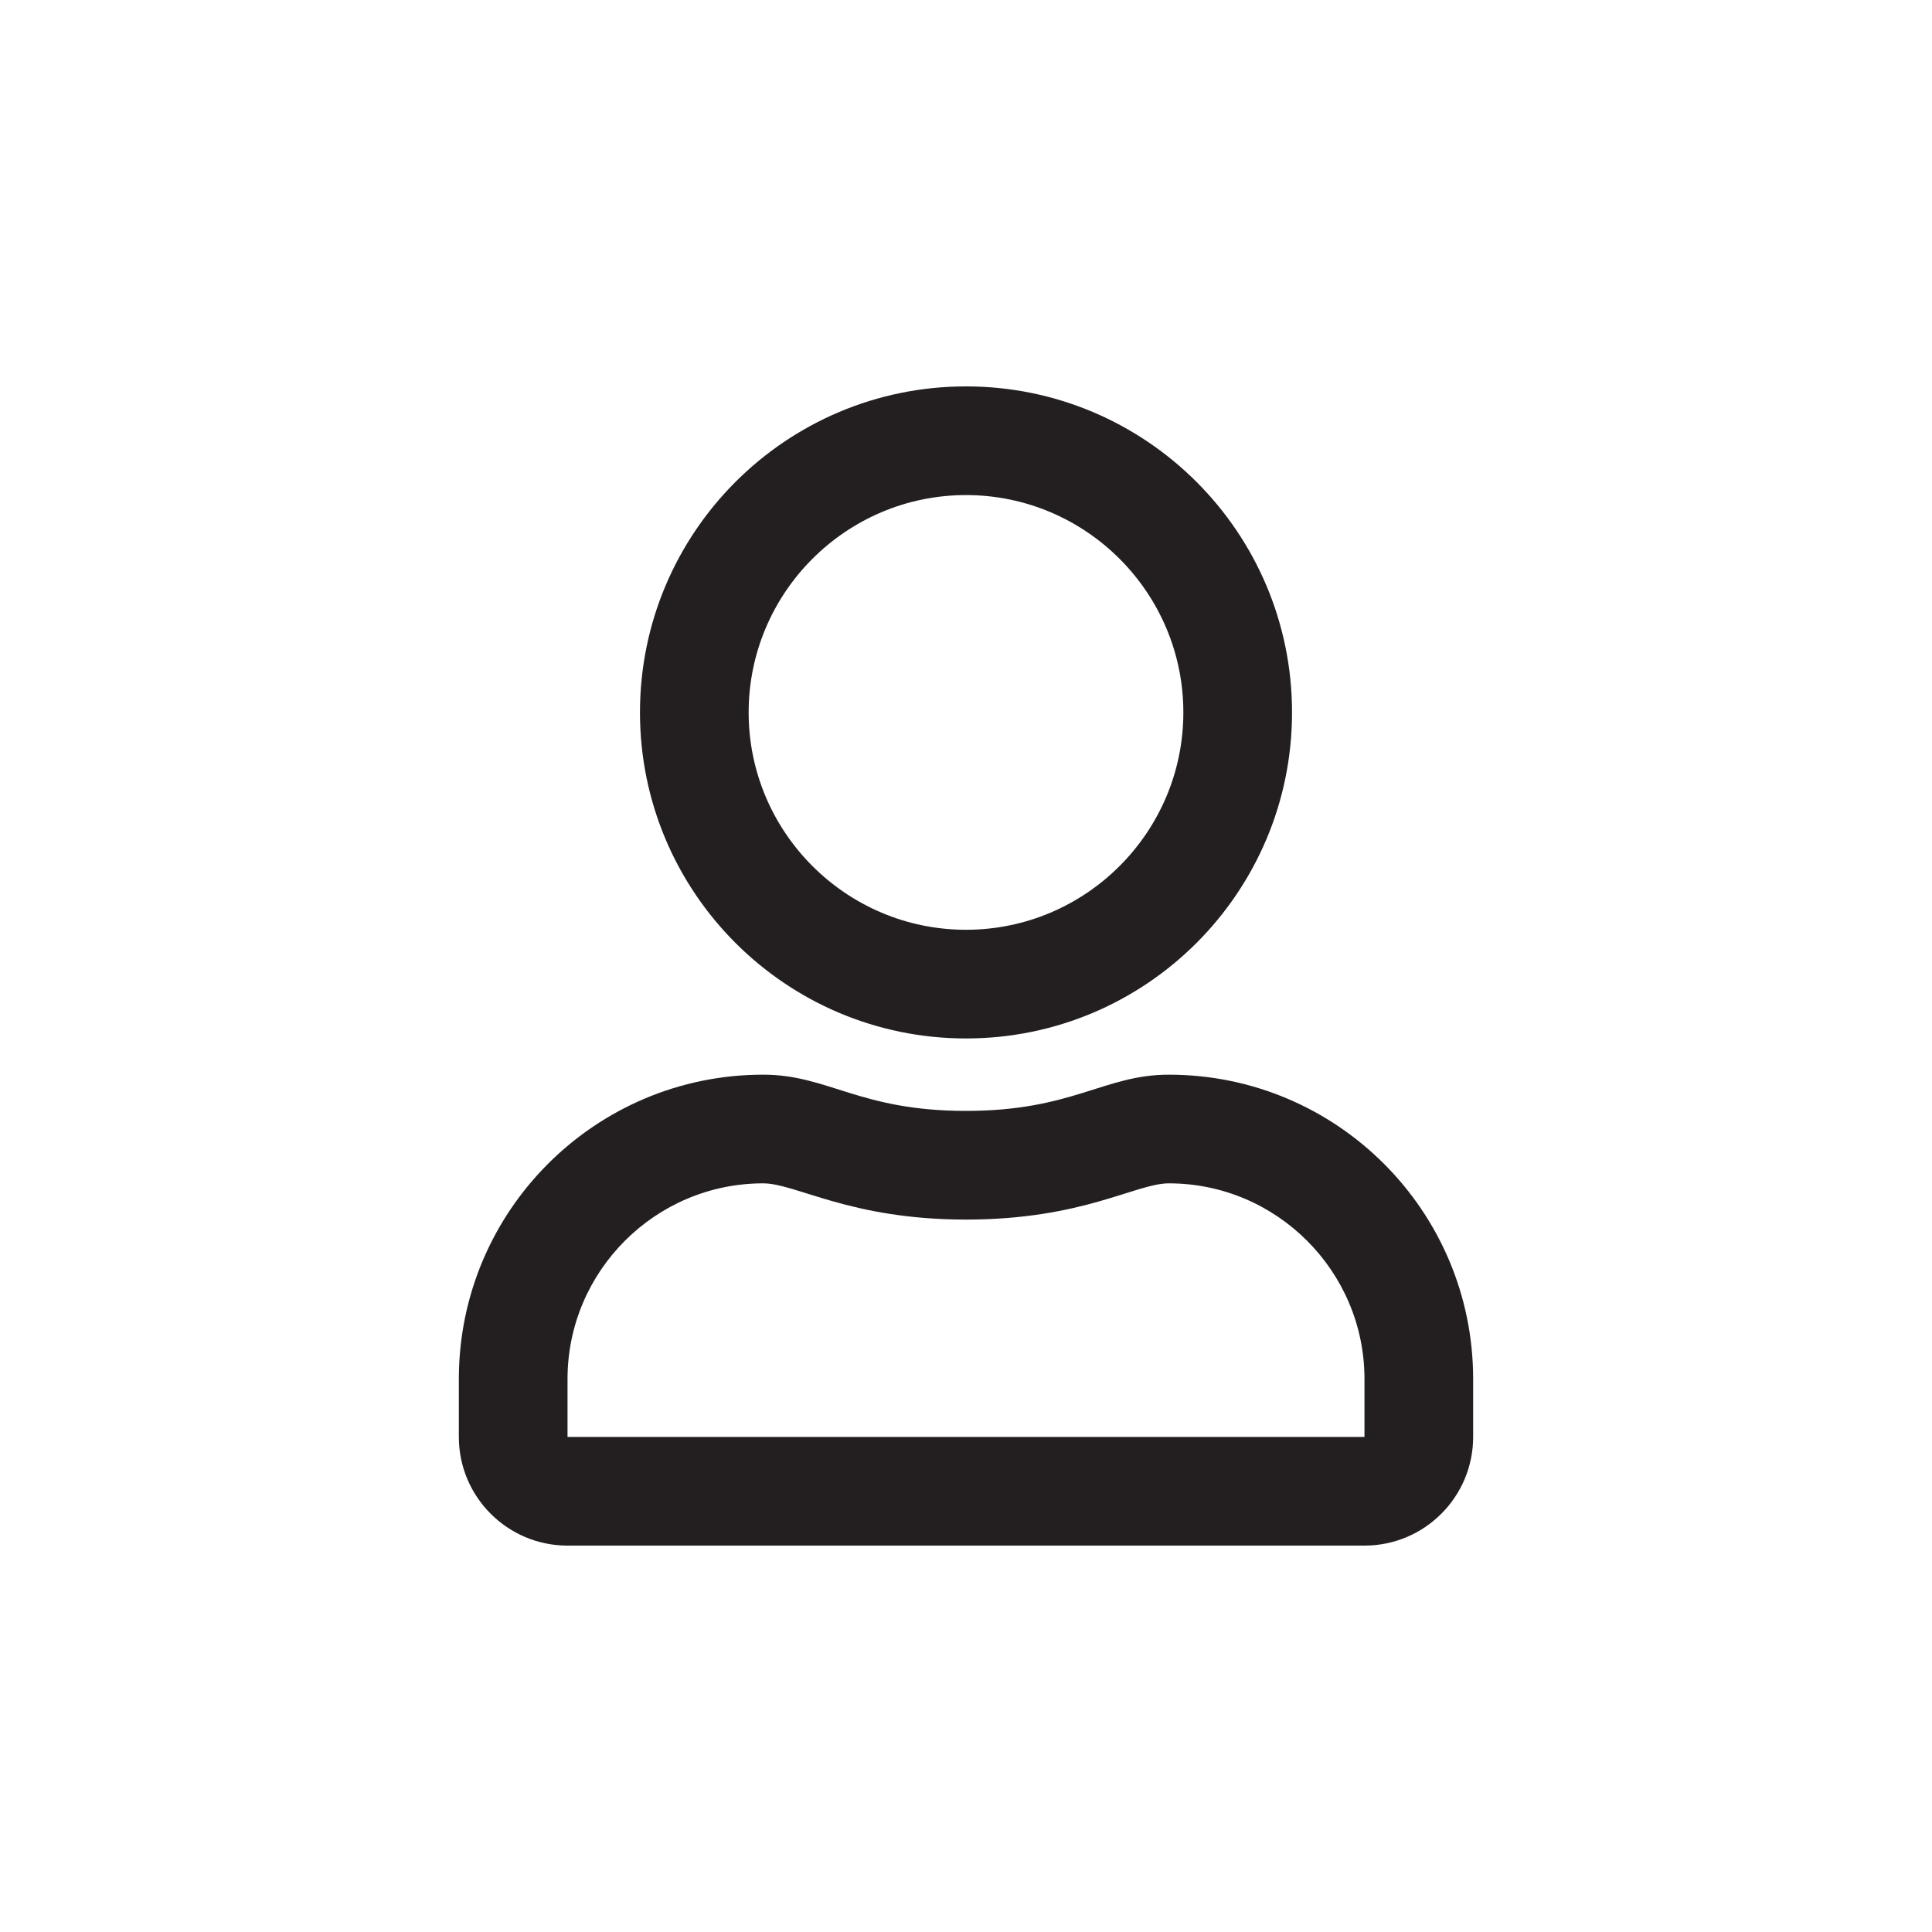<svg width="40" height="40" viewBox="0 0 40 40" fill="none" xmlns="http://www.w3.org/2000/svg">
<path d="M24.2 22.25C22.855 22.25 22.208 23 20 23C17.792 23 17.15 22.25 15.8 22.25C12.322 22.25 9.5 25.072 9.5 28.55V29.75C9.5 30.992 10.508 32 11.75 32H28.25C29.492 32 30.5 30.992 30.5 29.75V28.55C30.5 25.072 27.678 22.25 24.2 22.25ZM28.25 29.75H11.75V28.55C11.75 26.319 13.569 24.5 15.8 24.5C16.484 24.5 17.595 25.25 20 25.25C22.423 25.25 23.511 24.5 24.2 24.5C26.431 24.5 28.25 26.319 28.25 28.55V29.75ZM20 21.5C23.727 21.5 26.75 18.477 26.75 14.75C26.75 11.023 23.727 8 20 8C16.273 8 13.25 11.023 13.25 14.75C13.25 18.477 16.273 21.5 20 21.5ZM20 10.25C22.48 10.25 24.5 12.27 24.5 14.75C24.5 17.23 22.48 19.25 20 19.25C17.52 19.25 15.5 17.23 15.5 14.75C15.5 12.27 17.52 10.25 20 10.25Z" fill="#231F20"/>
</svg>

